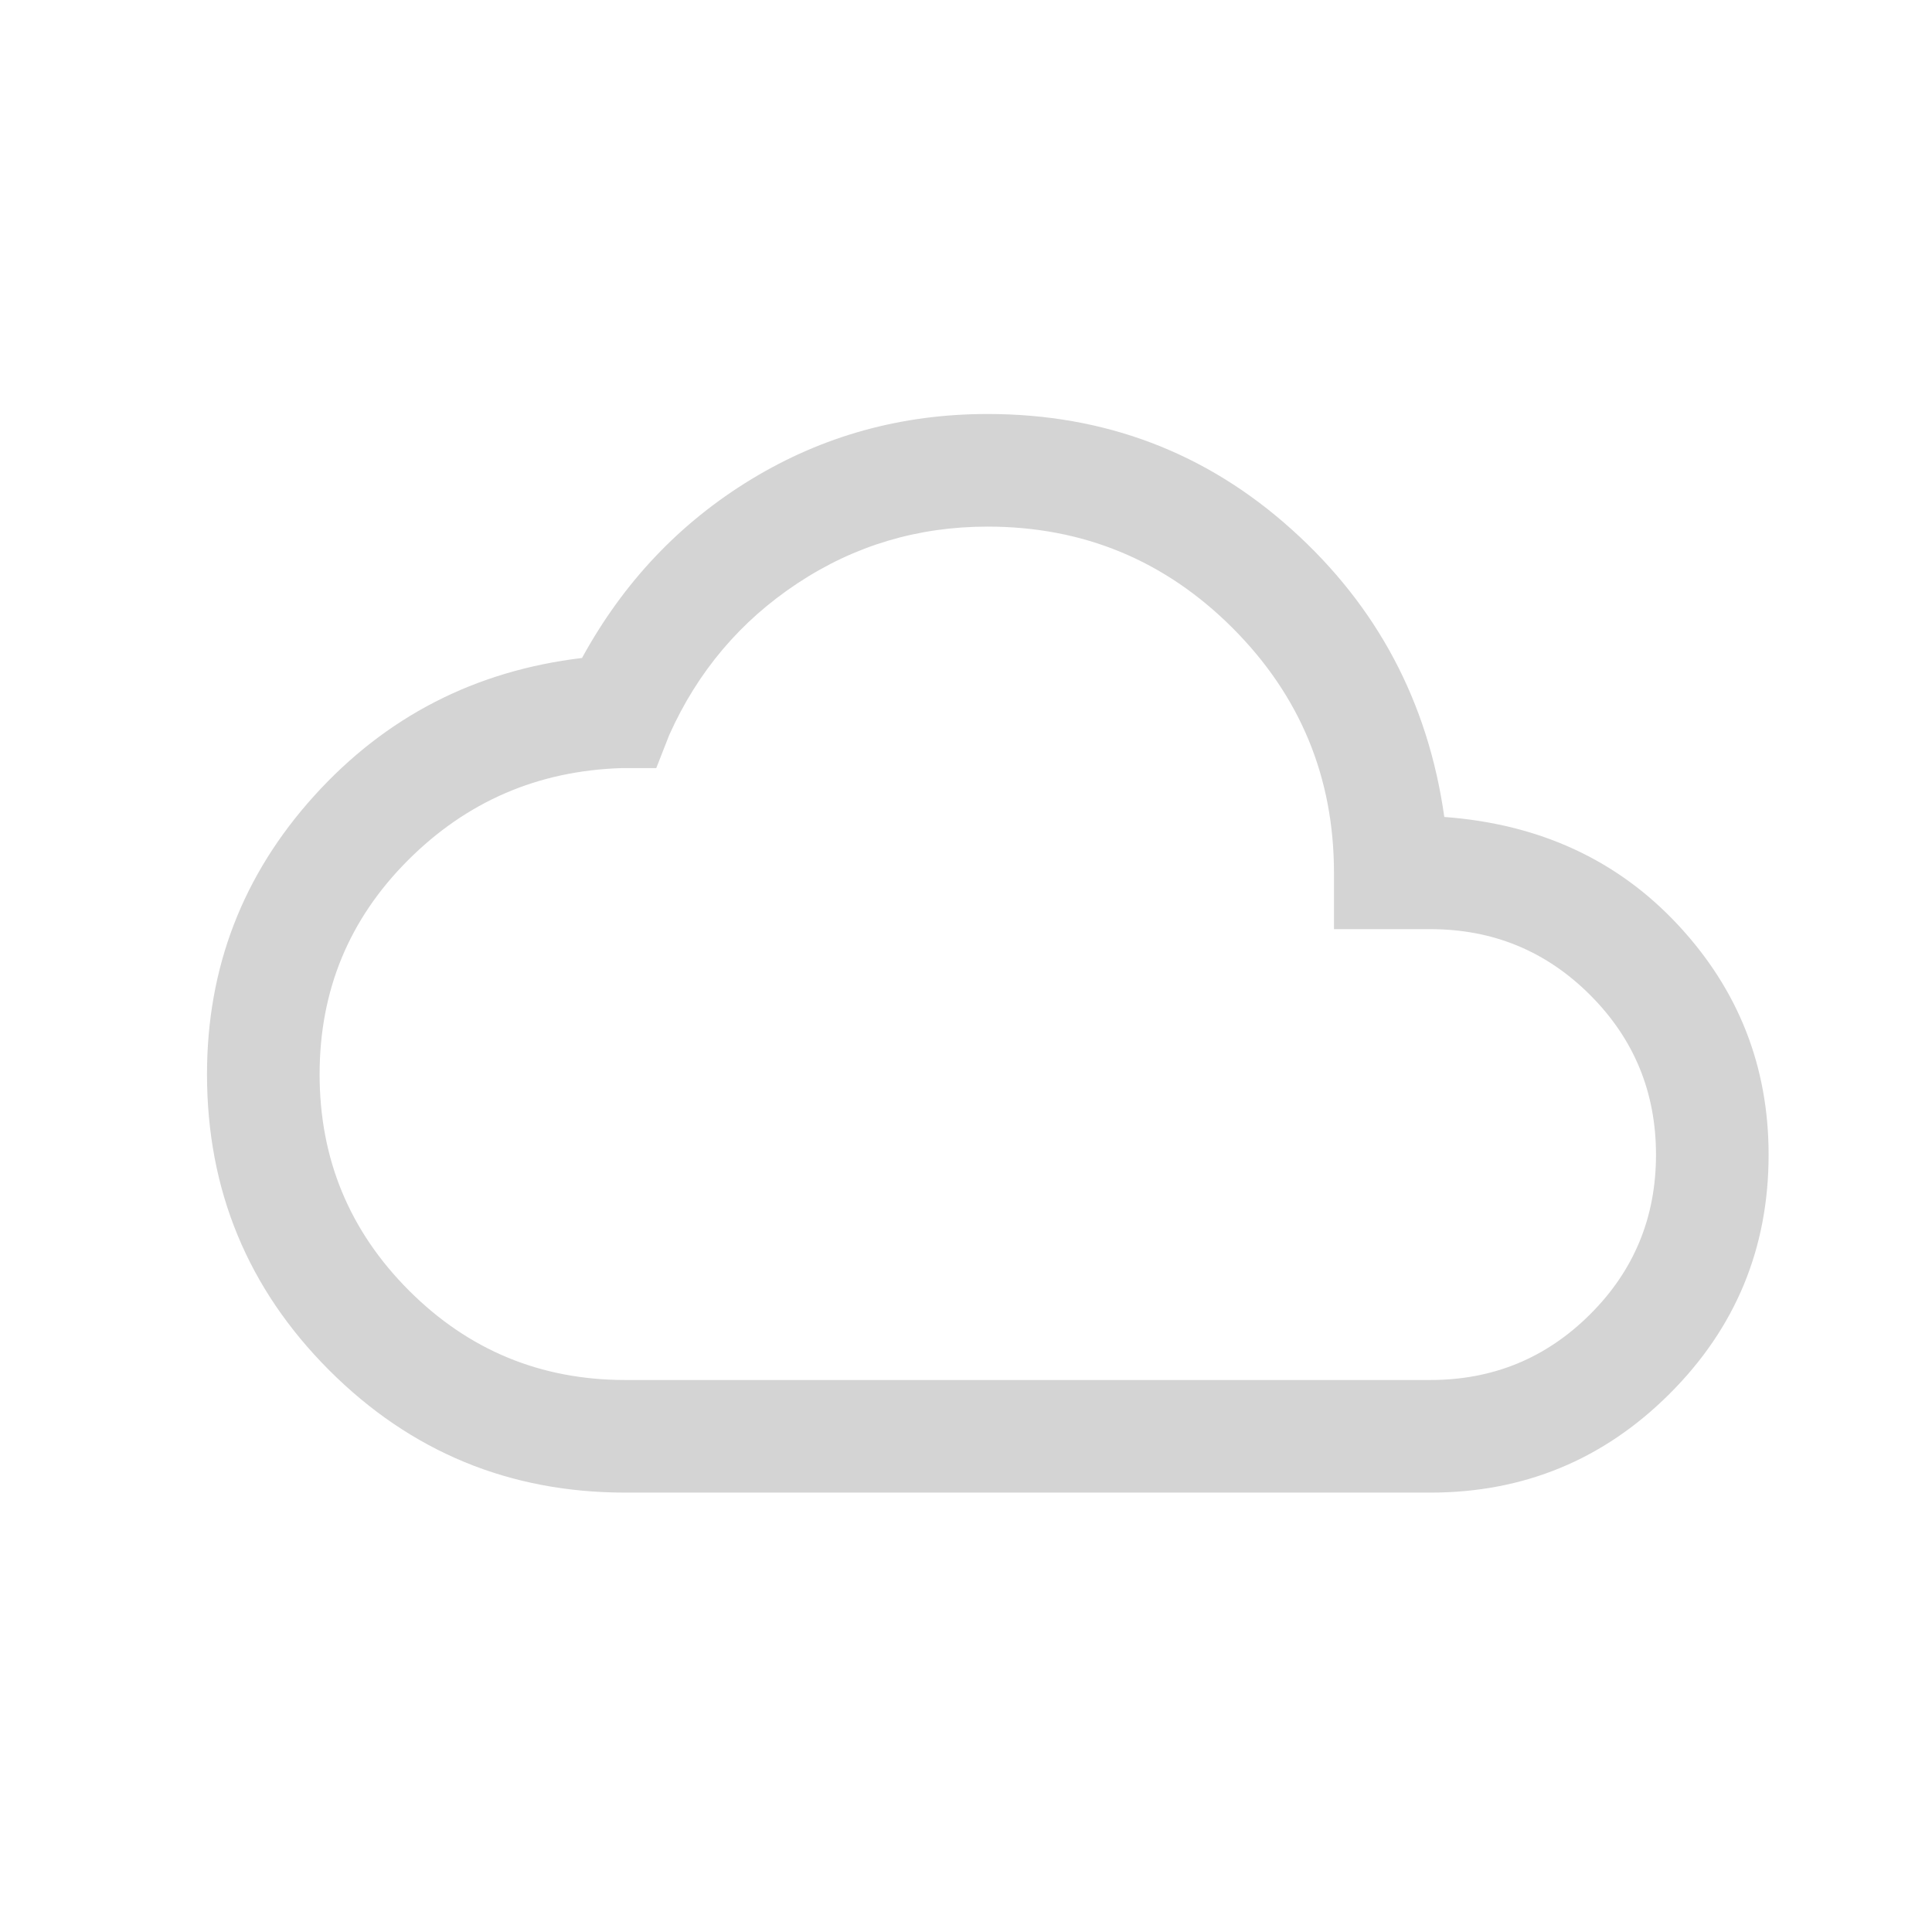 <svg width="28" height="28" viewBox="0 0 28 28" fill="none" xmlns="http://www.w3.org/2000/svg">
<path d="M9.063 21.632C7.384 21.632 5.954 21.041 4.772 19.86C3.591 18.678 3 17.248 3 15.569C3 14.023 3.518 12.678 4.555 11.532C5.591 10.387 6.885 9.721 8.435 9.536C9.035 8.439 9.853 7.575 10.89 6.945C11.927 6.315 13.068 6 14.313 6C16.01 6 17.479 6.557 18.719 7.672C19.959 8.786 20.697 10.175 20.932 11.84C22.312 11.942 23.441 12.463 24.317 13.402C25.194 14.342 25.632 15.453 25.632 16.736C25.632 18.09 25.154 19.245 24.197 20.2C23.24 21.155 22.084 21.632 20.73 21.632H9.063ZM9.063 20H20.73C21.637 20 22.409 19.683 23.045 19.048C23.682 18.414 24 17.643 24 16.736C24 15.829 23.682 15.057 23.045 14.42C22.409 13.784 21.637 13.466 20.73 13.466H19.333V12.652C19.333 11.265 18.843 10.082 17.864 9.102C16.884 8.122 15.7 7.632 14.313 7.632C13.304 7.632 12.386 7.906 11.559 8.453C10.731 9 10.112 9.732 9.7 10.65L9.511 11.132H9.005C7.792 11.171 6.761 11.617 5.909 12.471C5.058 13.324 4.632 14.357 4.632 15.569C4.632 16.795 5.064 17.84 5.928 18.704C6.792 19.568 7.837 20 9.063 20Z" fill="#D4D4D4"/>
</svg>
